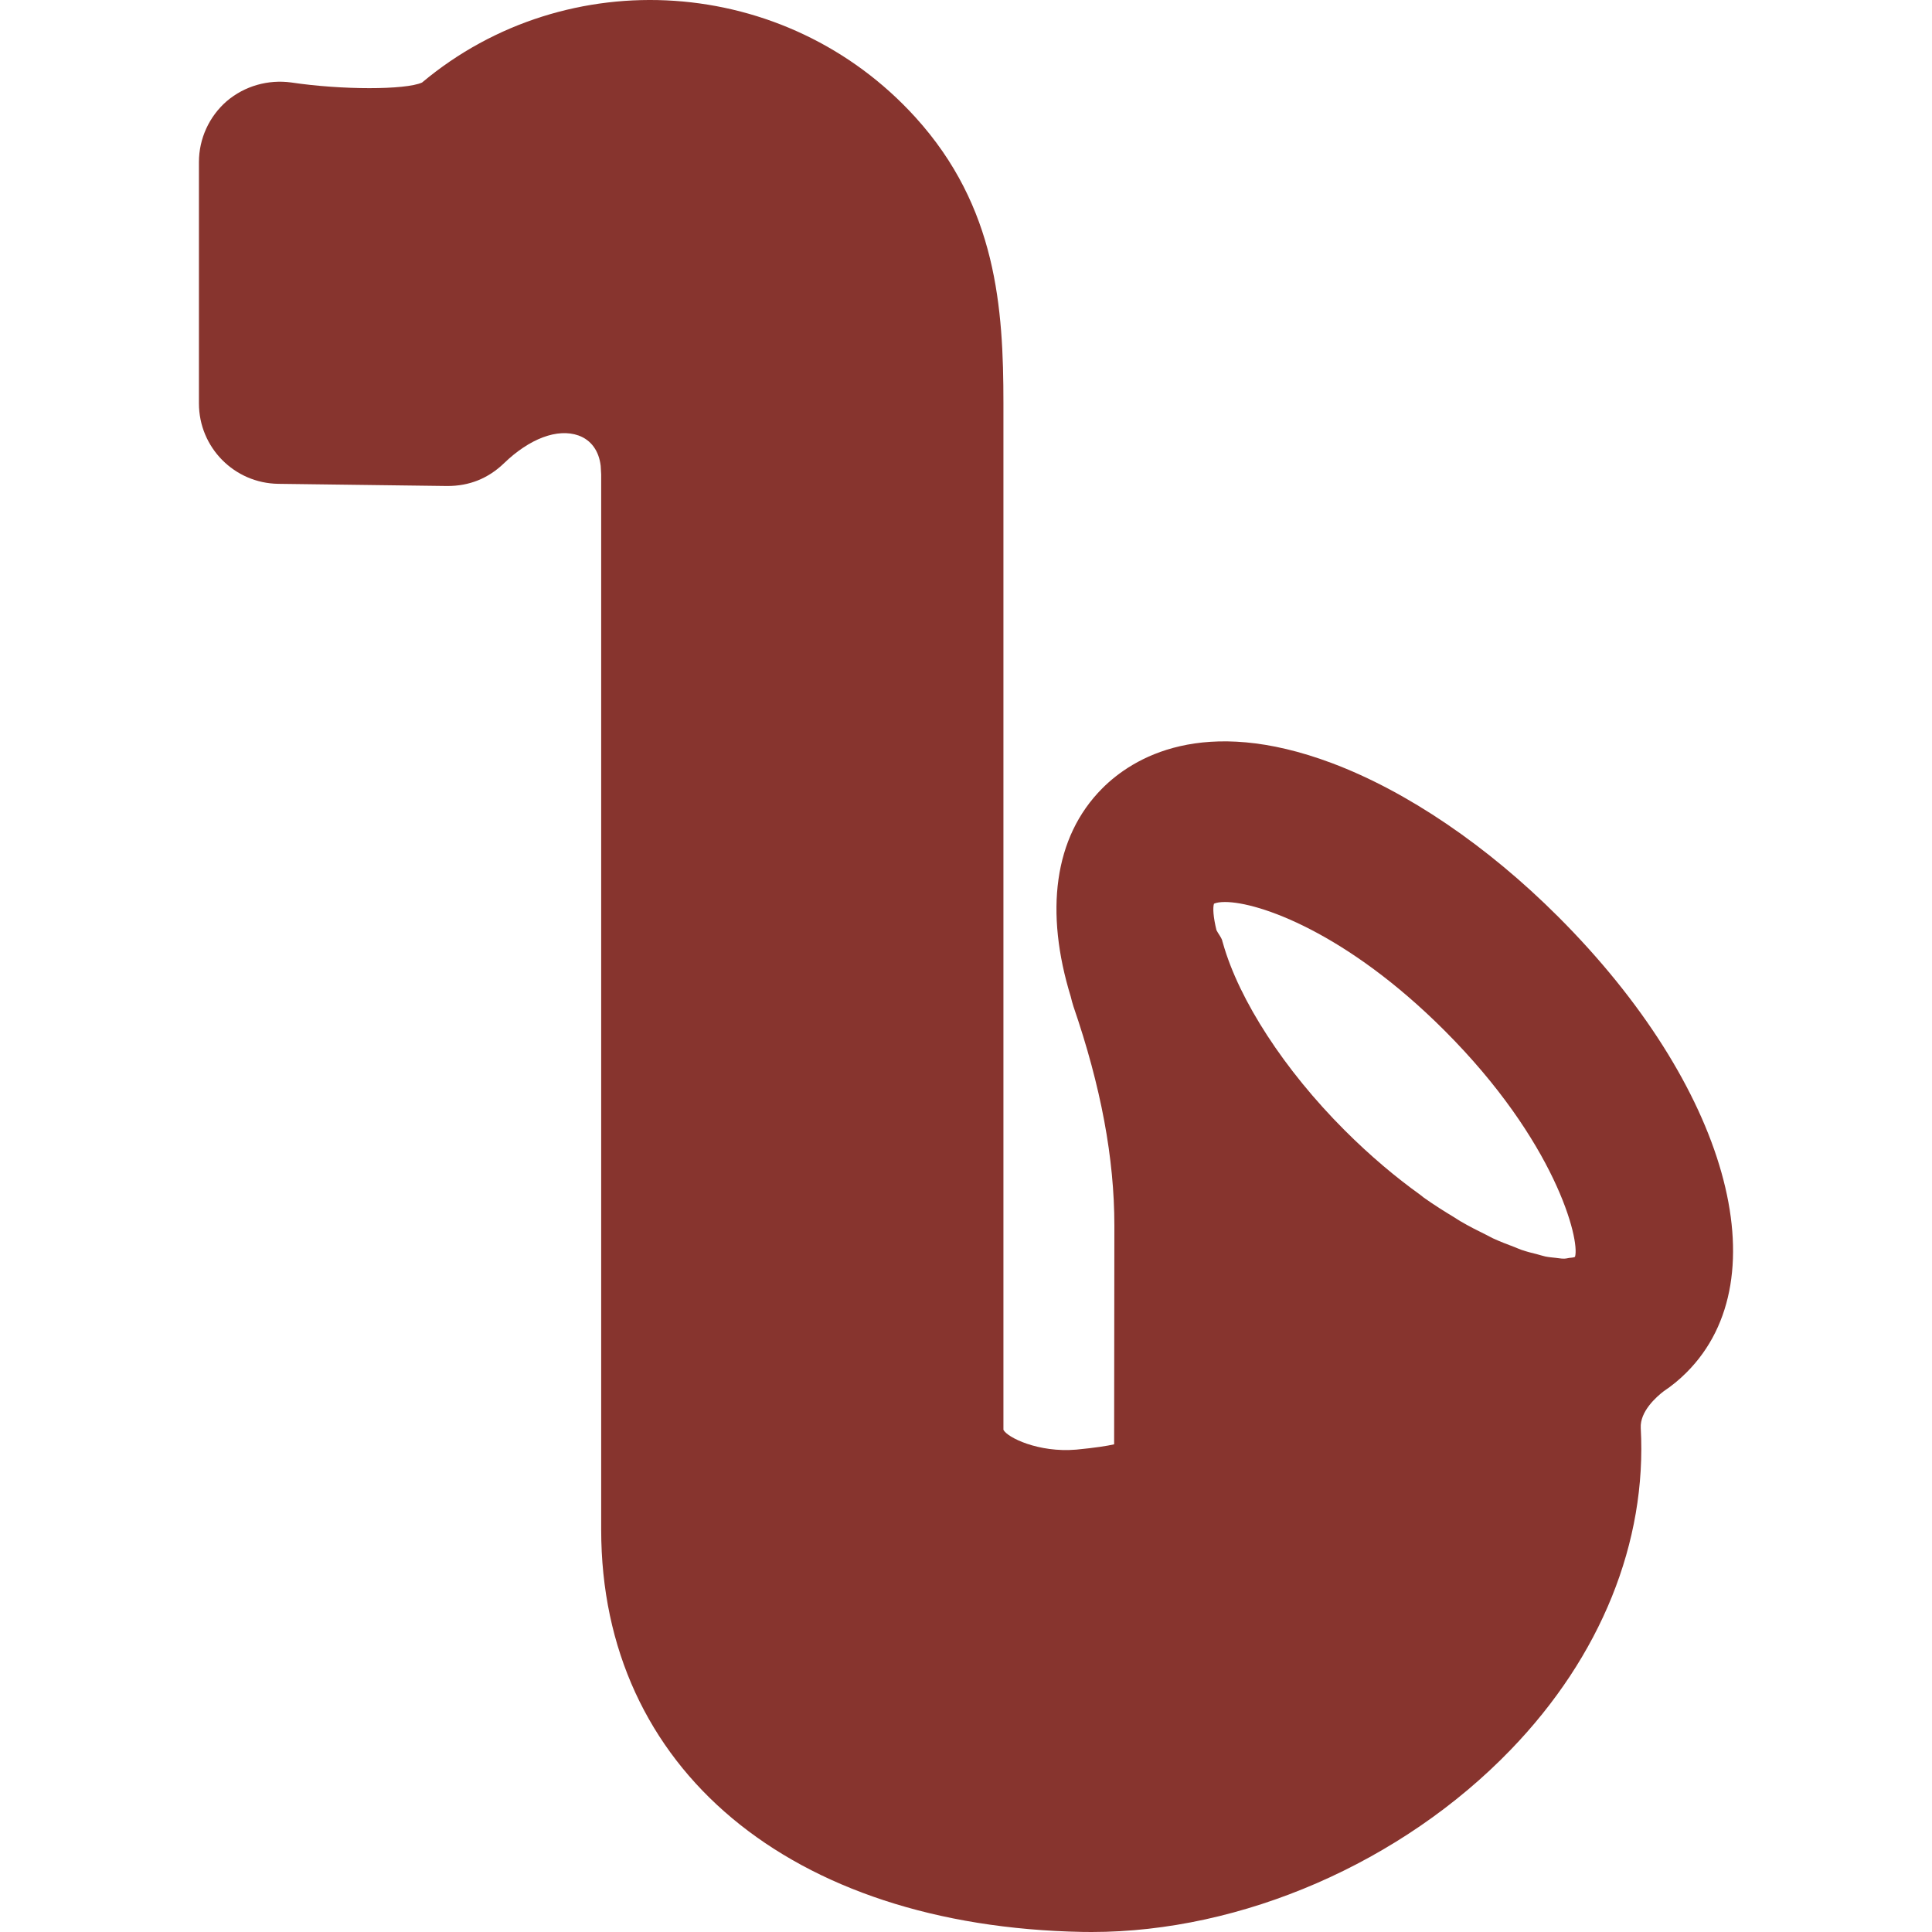 <?xml version="1.0" encoding="iso-8859-1"?>
<!-- Generator: Adobe Illustrator 19.0.0, SVG Export Plug-In . SVG Version: 6.00 Build 0)  -->
<svg xmlns="http://www.w3.org/2000/svg" xmlns:xlink="http://www.w3.org/1999/xlink" version="1.1" id="Layer_1" x="0px" y="0px" viewBox="0 0 512.321 512.321" style="enable-background:new 0 0 512.321 512.321;" xml:space="preserve" width="512px" height="512px">
<g>
	<g>
		<path d="M413.179,243.073c-18.773-18.773-40.064-33.216-59.968-40.704c-34.261-12.864-52.864-1.365-60.885,6.656    c-12.992,13.013-15.253,32.917-8.384,55.275c0.213,0.853,0.427,1.749,0.704,2.56c7.317,21.291,10.859,40.341,10.859,58.155    l-0.064,57.984c-1.856,0.427-4.949,0.917-10.048,1.408c-10.027,0.853-18.283-3.221-19.307-5.248V106.967    c0-25.344-1.792-52.096-23.296-75.819c-34.347-37.867-92.395-41.515-130.88-9.259c-4.395,1.984-21.312,1.984-34.688-0.021    c-6.101-0.832-12.352,0.917-17.088,4.949c-4.672,4.053-7.381,9.963-7.381,16.149v64c0,11.691,9.387,21.184,21.056,21.333    l44.693,0.576c6.037,0.043,11.029-2.091,15.083-5.973c6.848-6.635,14.272-9.387,19.819-7.424c3.328,1.195,5.419,4.053,5.888,8.064    c0,0.043,0.128,2.219,0.128,2.261v279.829c0,63.317,50.069,105.173,127.573,106.667c0.832,0.021,1.664,0.021,2.475,0.021    c39.851,0,82.219-18.368,111.125-48.32c23.915-24.747,36.16-55.04,34.496-85.333c-0.235-4.352,4.075-8.213,6.123-9.771    c2.112-1.408,4.096-3.029,5.952-4.885h0.021c-0.021-0.085,0.043-0.043,0.064-0.085C472.4,338.775,458.064,287.937,413.179,243.073    z M417.659,333.271c-0.021,0.021-0.064,0.043-0.107,0.064c-0.32,0.149-0.939,0.171-1.429,0.235    c-0.512,0.085-0.917,0.213-1.6,0.192c-0.555,0-1.344-0.149-2.005-0.213c-0.896-0.107-1.685-0.149-2.752-0.363    c-0.619-0.128-1.429-0.405-2.112-0.576c-1.344-0.341-2.624-0.64-4.181-1.173c-0.576-0.192-1.301-0.533-1.92-0.768    c-1.813-0.683-3.627-1.365-5.675-2.304c-0.512-0.235-1.109-0.597-1.643-0.853c-2.261-1.109-4.565-2.261-7.04-3.712    c-0.491-0.277-1.024-0.661-1.515-0.96c-2.624-1.579-5.269-3.243-8.085-5.227c-0.32-0.235-0.683-0.555-1.024-0.811    c-6.357-4.565-13.077-10.155-20.011-17.088c-15.936-15.936-27.989-34.475-32.256-49.579c-0.021-0.064-0.043-0.107-0.043-0.171    c0.021,0,0,0-0.021-0.043V249.9c0.021,0-0.021-0.021-0.021-0.043v-0.021l-0.021-0.021c0-0.043,0-0.085-0.021-0.085    c0-0.021-0.021-0.064-0.021-0.107c-0.021-0.021-0.021-0.021-0.021-0.043v-0.021v-0.064c0,0,0,0-0.021-0.064    c-0.341-1.045-1.067-1.813-1.536-2.773c-0.853-3.477-1.003-5.931-0.661-7.019c0.661-0.299,1.664-0.448,2.923-0.448    c9.024,0,32.277,8.149,58.176,34.048C412.475,302.679,419.003,328.748,417.659,333.271z" fill="#87342e"/>
	</g>
</g>
<g>
</g>
<g>
</g>
<g>
</g>
<g>
</g>
<g>
</g>
<g>
</g>
<g>
</g>
<g>
</g>
<g>
</g>
<g>
</g>
<g>
</g>
<g>
</g>
<g>
</g>
<g>
</g>
<g>
</g>
</svg>
